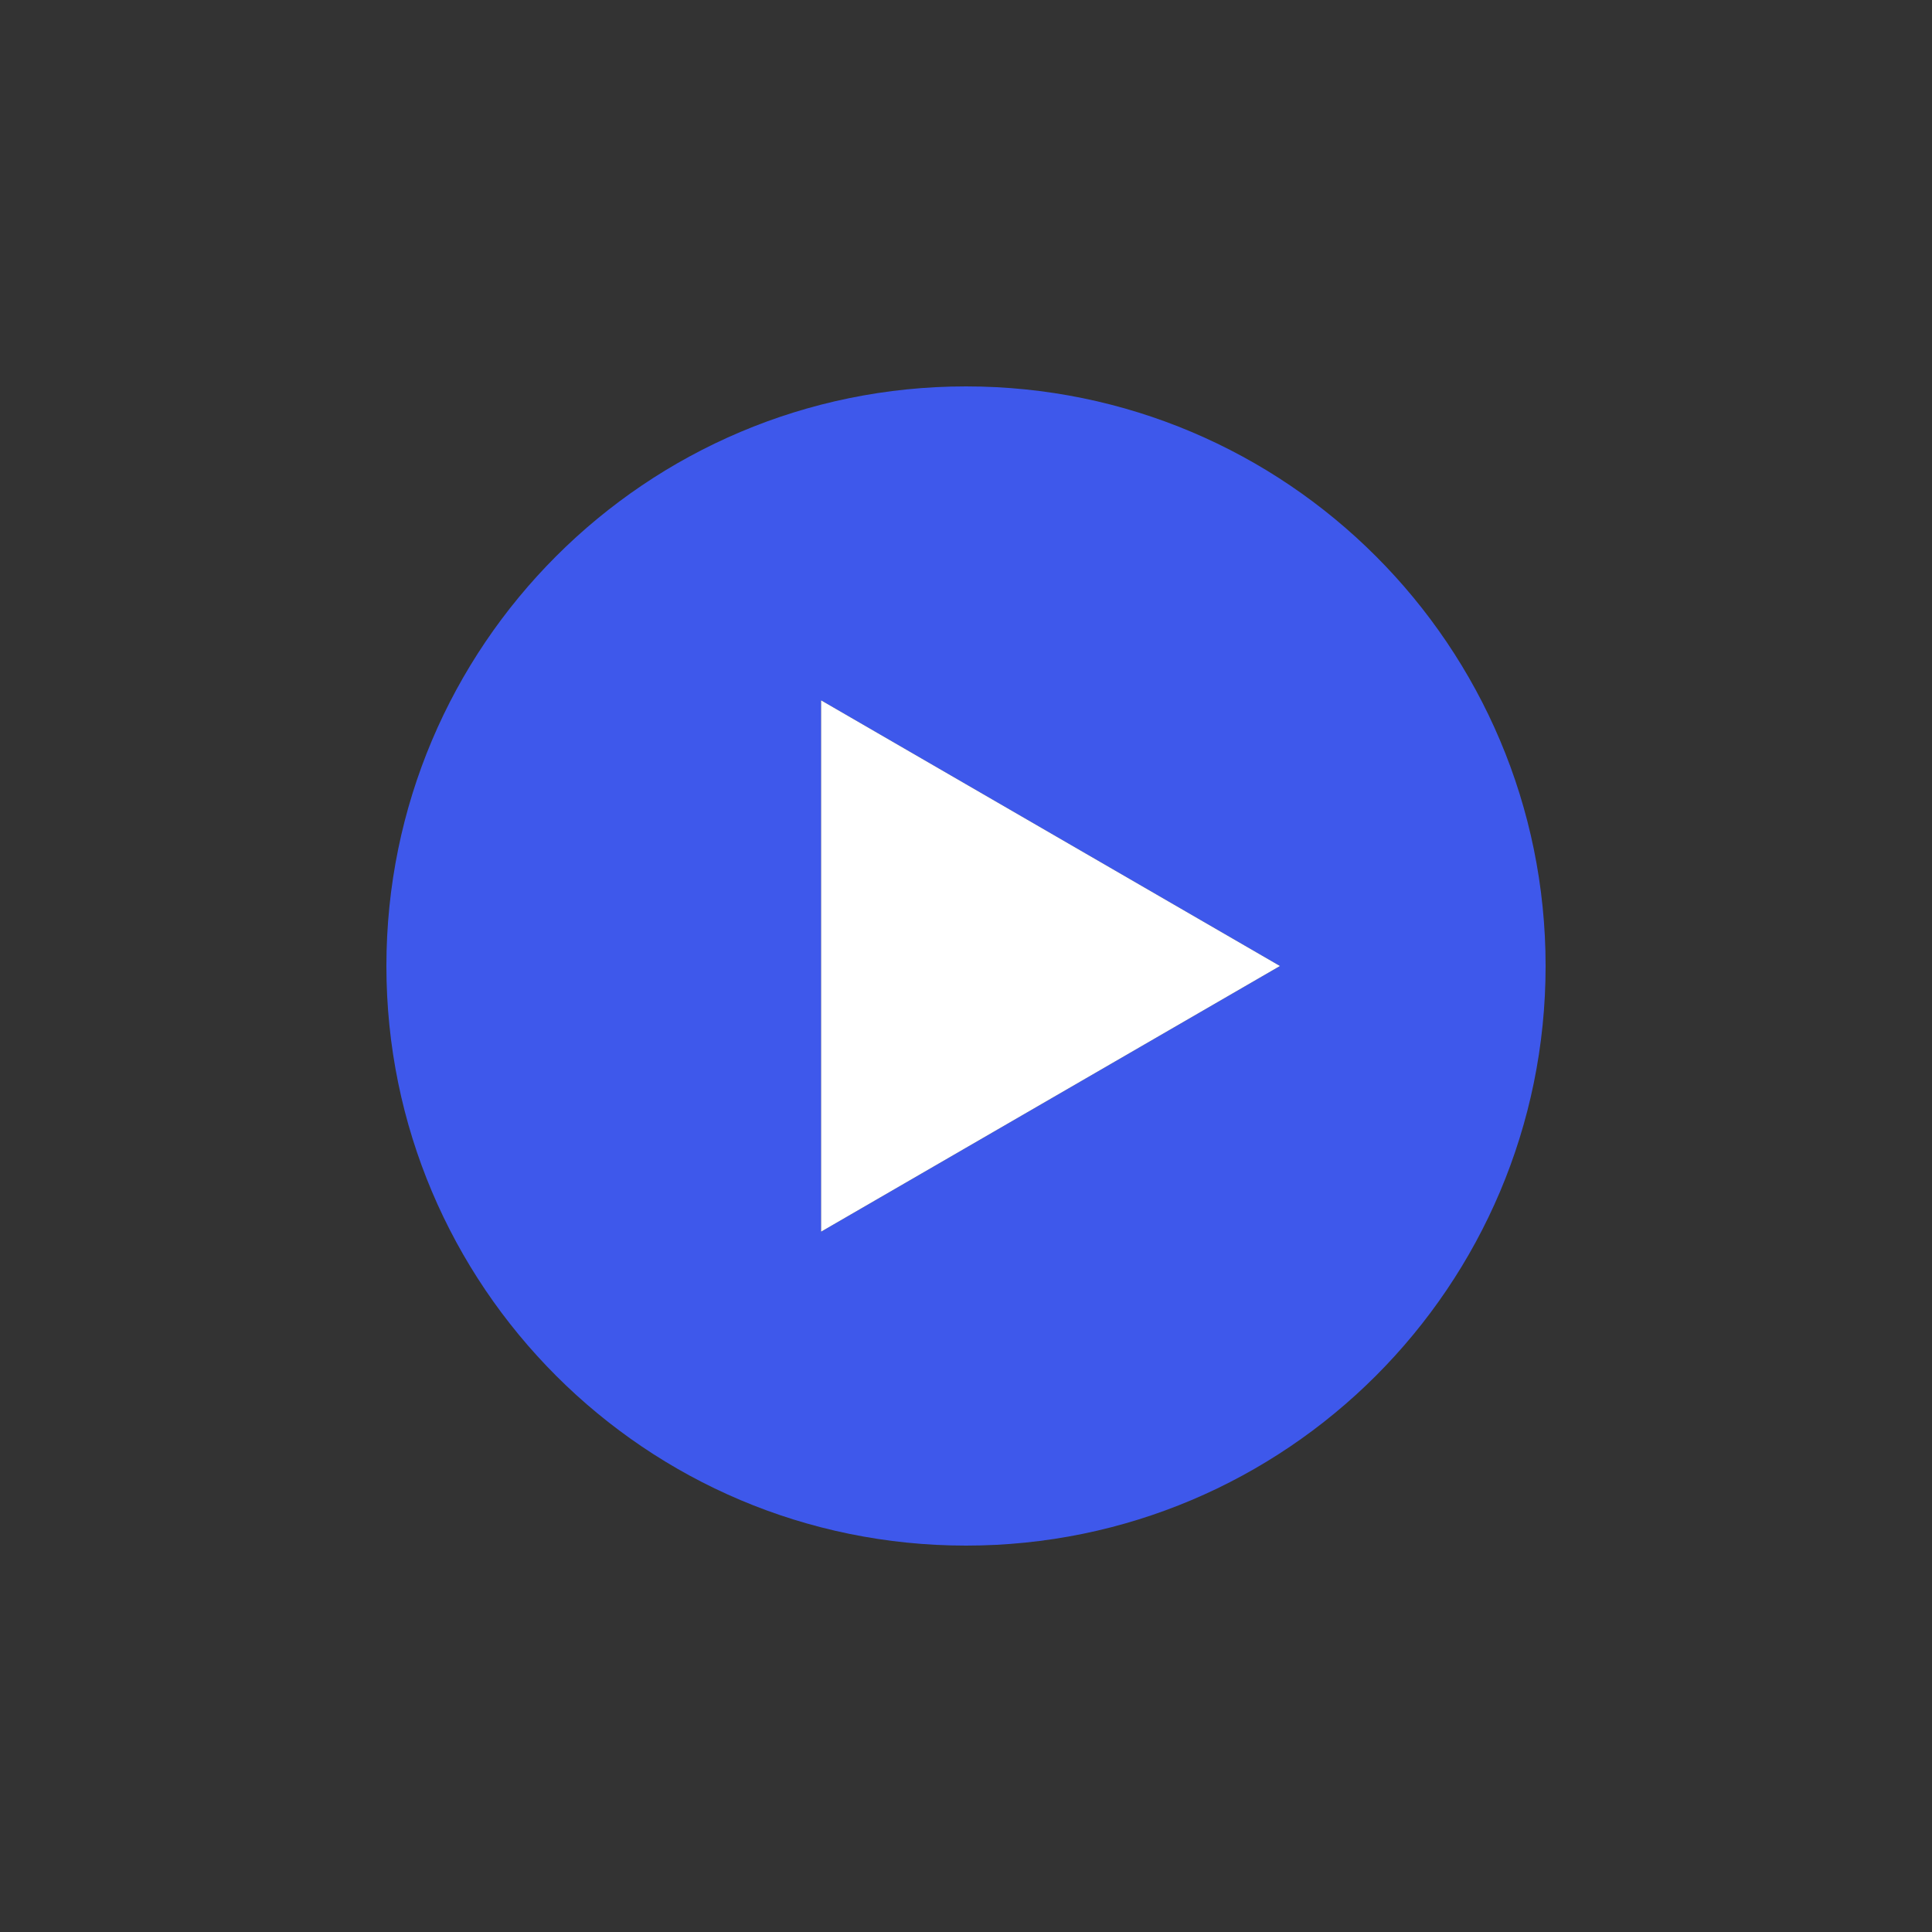 <svg width="40" height="40" viewBox="0 0 40 40" fill="none" xmlns="http://www.w3.org/2000/svg">
<rect x="0" y="0" width="40" height="40" fill="#333333" stroke="none"/>
<path fill-rule="evenodd" clip-rule="evenodd" d="M20 8C13.373 8 8 13.373 8 20C8 26.627 13.373 32 20 32C26.627 32 32 26.627 32 20C32 13.373 26.627 8 20 8ZM17 14.5L26.5 20L17 25.5V14.5Z" fill="#3E58EB"/>
<path fill-rule="evenodd" clip-rule="evenodd" d="M26.5 20L17 14.5V25.5L26.5 20Z" fill="white"/>
</svg>